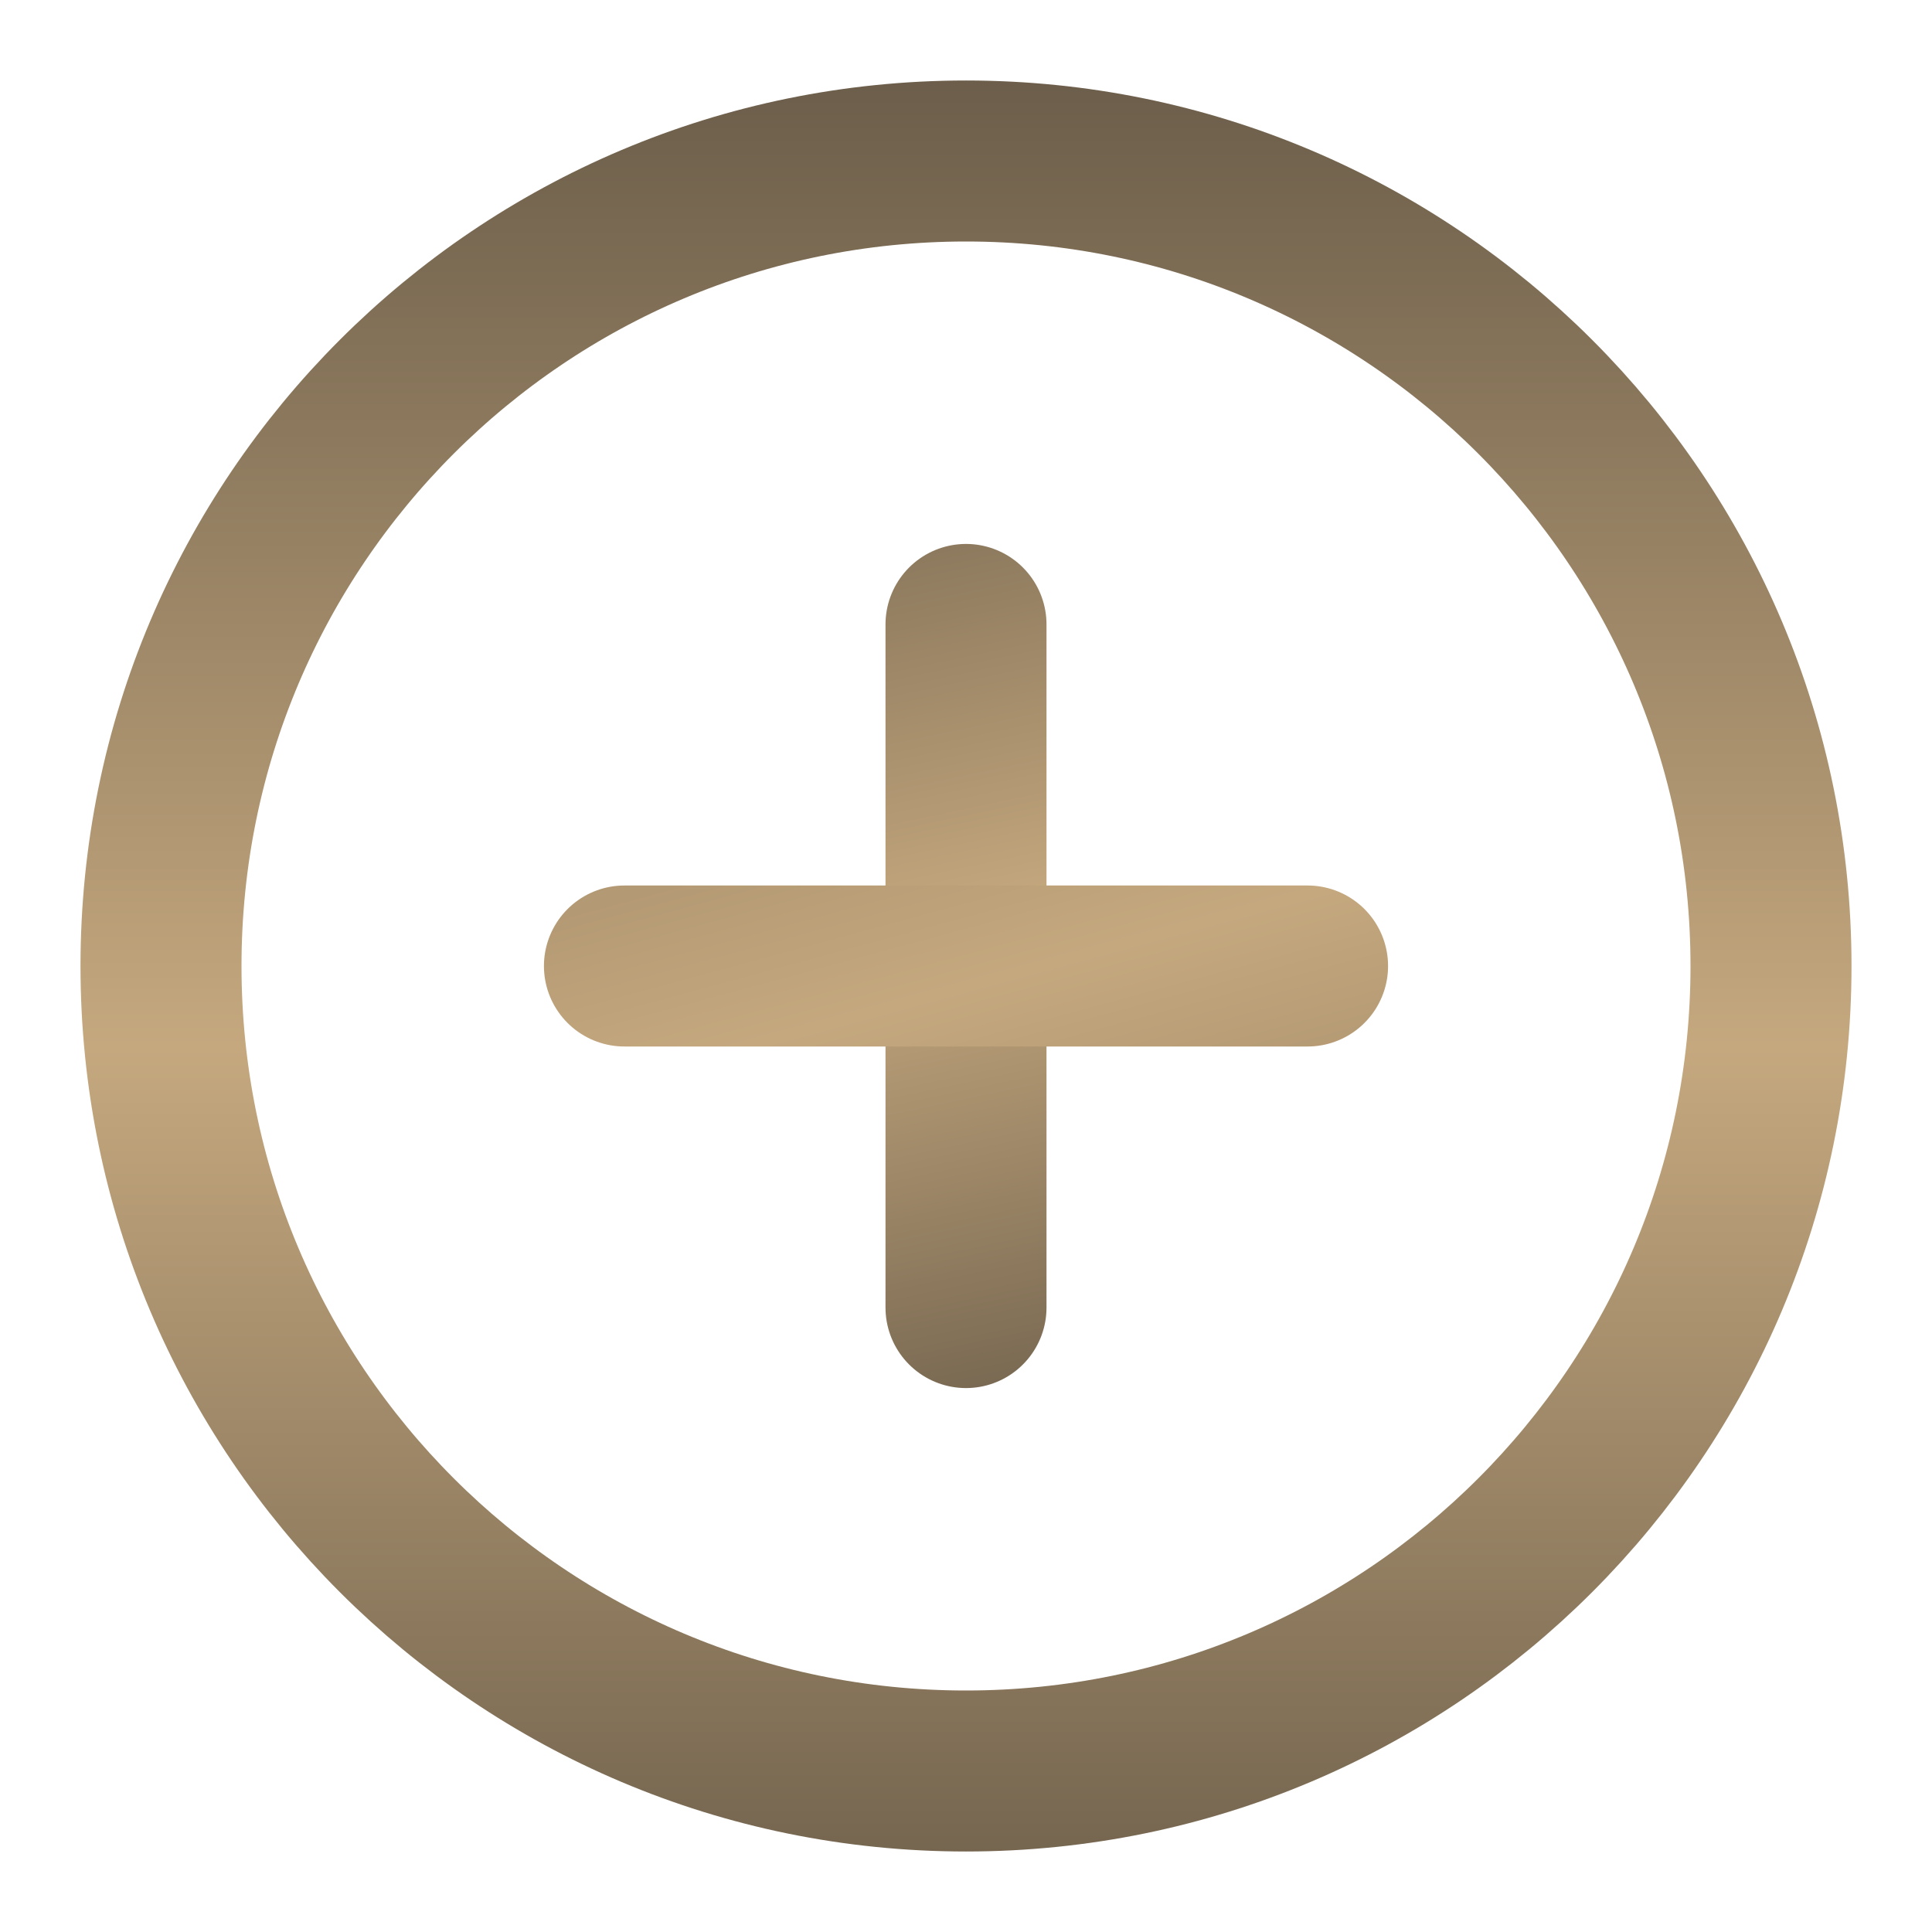 <svg width="24" height="24" viewBox="0 0 24 24" fill="none" xmlns="http://www.w3.org/2000/svg">
<path d="M12 22C17.523 22 22 17.523 22 12C22 6.477 17.523 2 12 2C6.477 2 2 6.477 2 12C2 17.523 6.477 22 12 22Z" stroke="url(#paint0_linear_516_9488)" stroke-width="2" stroke-linecap="round" stroke-linejoin="round"/>
<path d="M12 7.757V16.243" stroke="url(#paint1_linear_516_9488)" stroke-width="2" stroke-linecap="round" stroke-linejoin="round"/>
<path d="M7.757 12H16.243" stroke="url(#paint2_linear_516_9488)" stroke-width="2" stroke-linecap="round" stroke-linejoin="round"/>
<defs>
<linearGradient id="paint0_linear_516_9488" x1="12" y1="-3.5" x2="12" y2="28.5" gradientUnits="userSpaceOnUse">
<stop stop-color="#4A4237"/>
<stop offset="0.516" stop-color="#C5A87E"/>
<stop offset="1" stop-color="#4A4237"/>
</linearGradient>
<linearGradient id="paint1_linear_516_9488" x1="10.5" y1="1.5" x2="14.5" y2="20.5" gradientUnits="userSpaceOnUse">
<stop stop-color="#4A4237"/>
<stop offset="0.516" stop-color="#C5A87E"/>
<stop offset="1" stop-color="#4A4237"/>
</linearGradient>
<linearGradient id="paint2_linear_516_9488" x1="8" y1="-3" x2="16" y2="26.5" gradientUnits="userSpaceOnUse">
<stop stop-color="#4A4237"/>
<stop offset="0.516" stop-color="#C5A87E"/>
<stop offset="1" stop-color="#4A4237"/>
</linearGradient>
</defs>
</svg>
